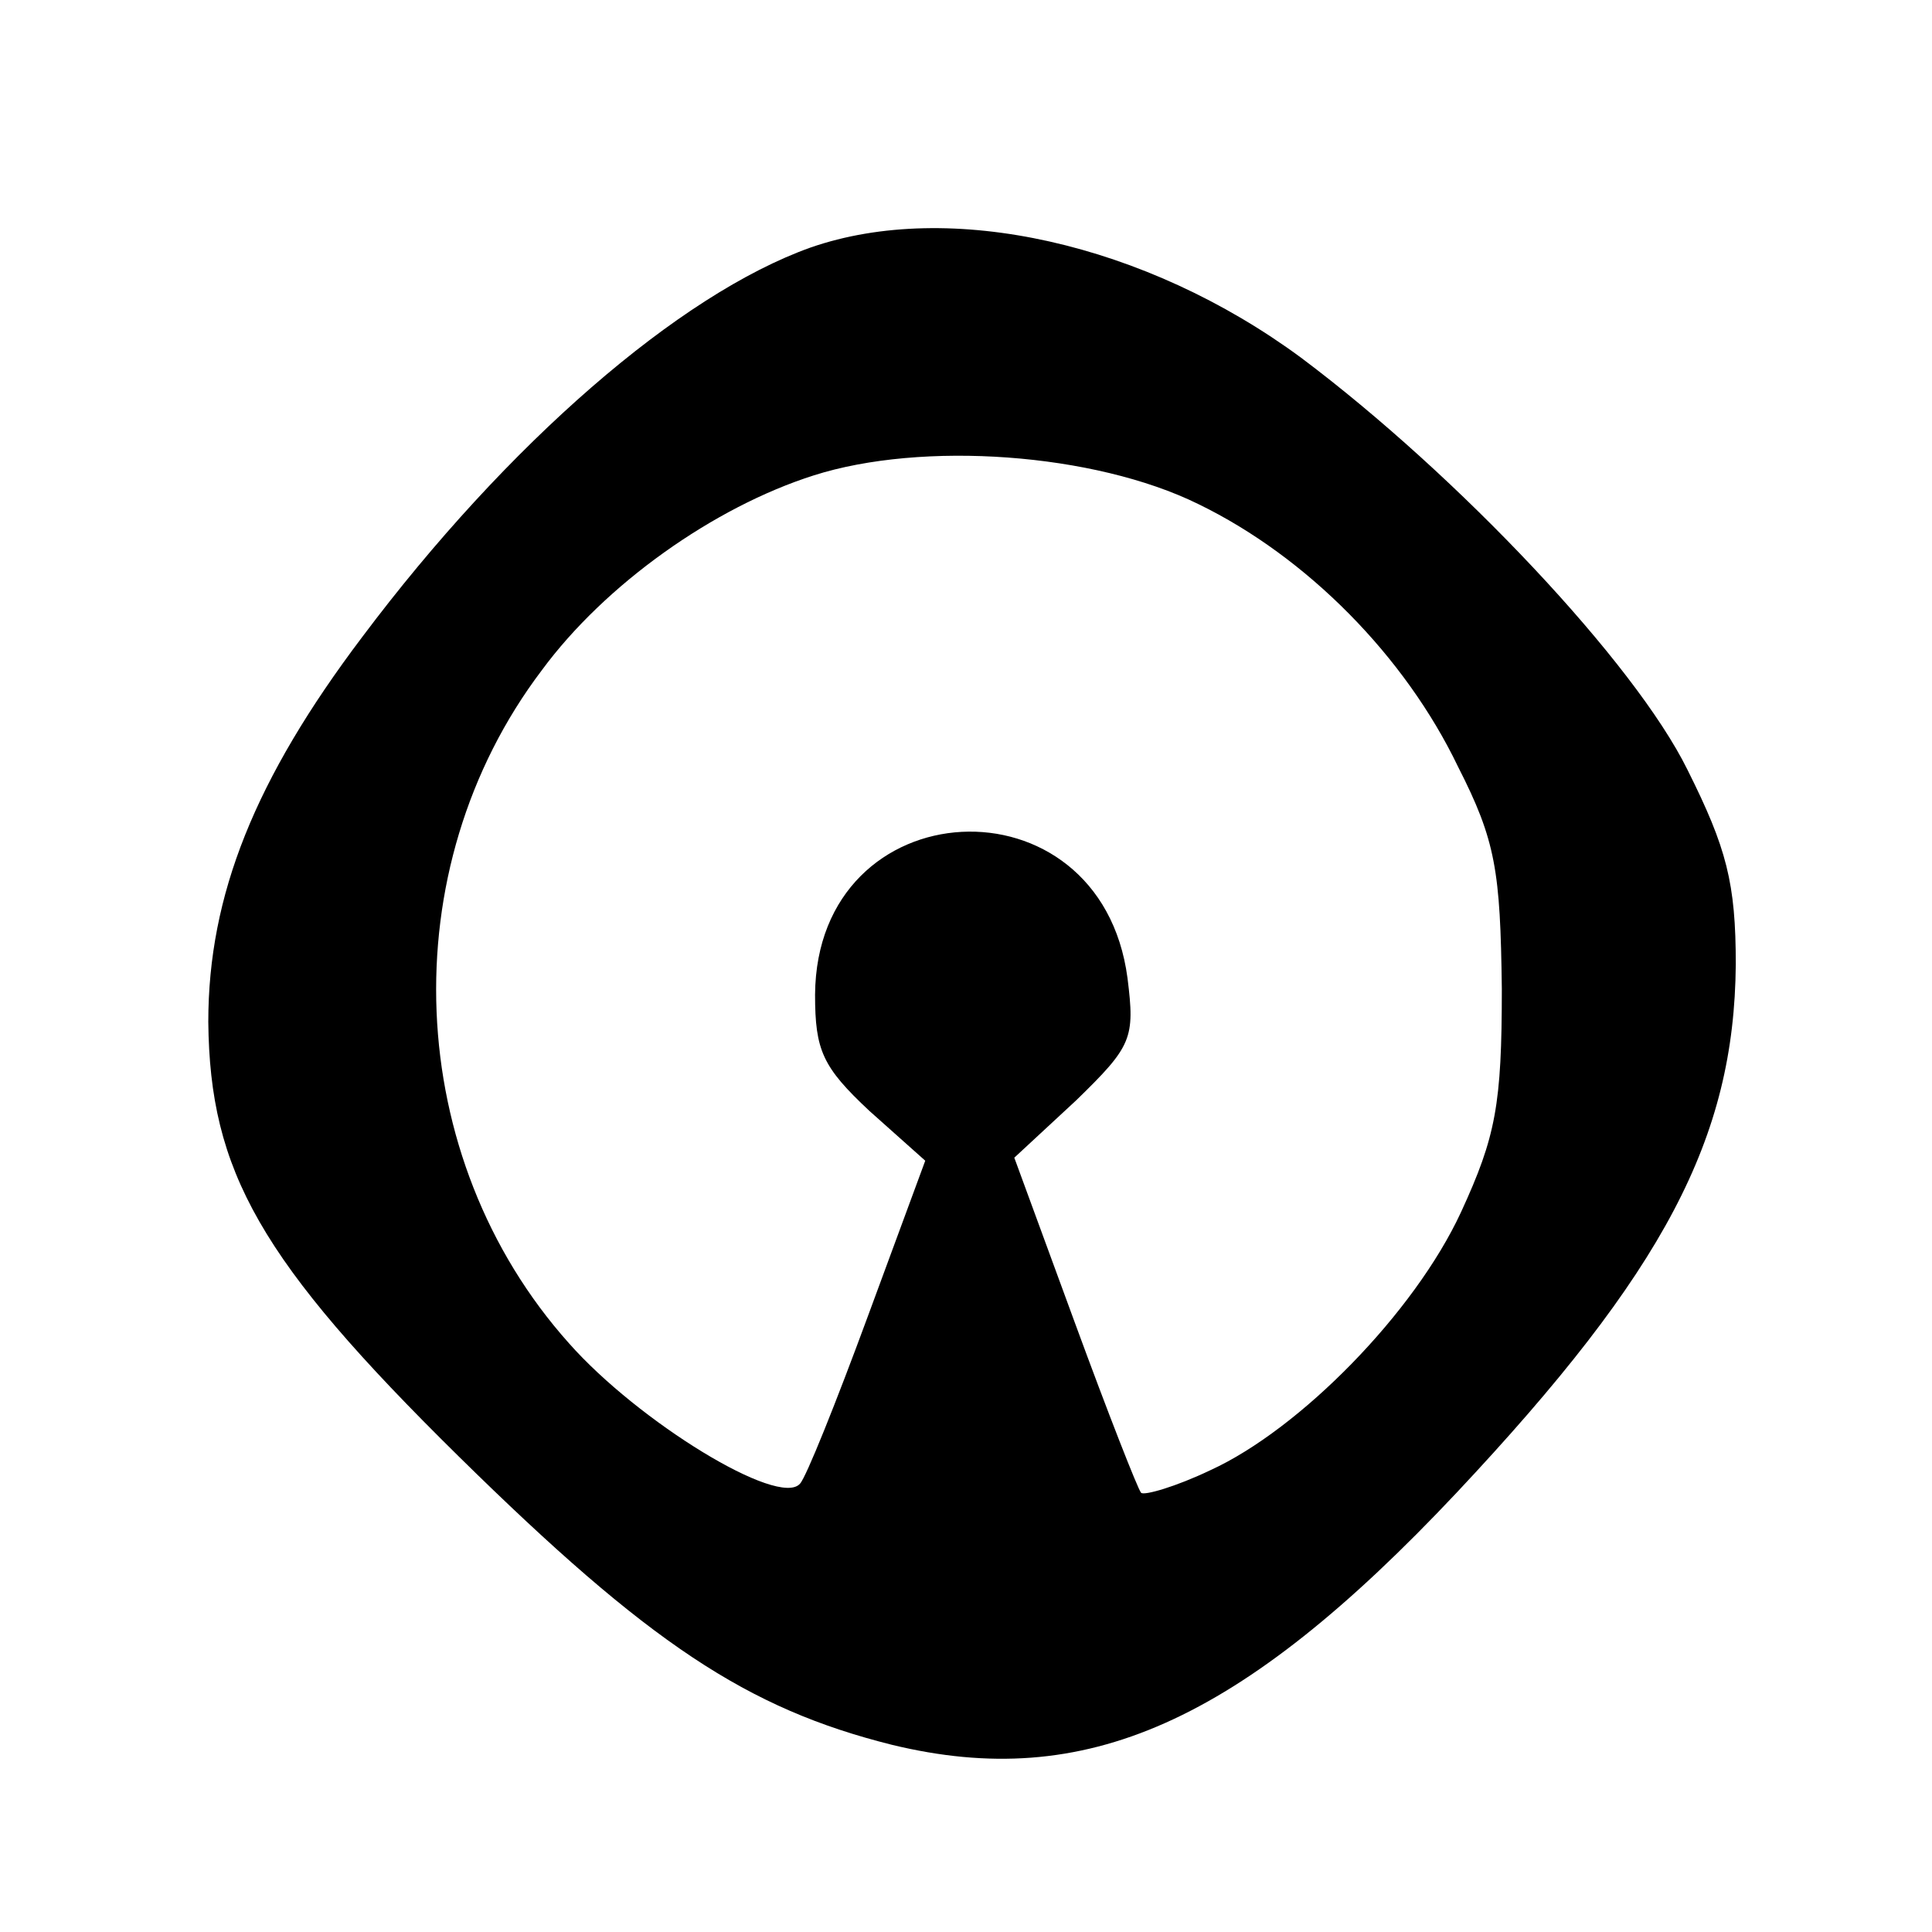 <?xml version="1.0" standalone="no"?>
<!DOCTYPE svg PUBLIC "-//W3C//DTD SVG 20010904//EN"
 "http://www.w3.org/TR/2001/REC-SVG-20010904/DTD/svg10.dtd">
<svg version="1.0" xmlns="http://www.w3.org/2000/svg"
 width="128pt" height="128pt" viewBox="0 0 128 128"
 preserveAspectRatio="xMidYMid meet">
<g transform="translate(0,128) scale(0.1,-0.1)"
fill="#000000" stroke="none">
<path d="M537 1116 c-87 -31 -201 -130 -297 -258 -71 -94 -102 -171 -102 -255
1 -99 34 -158 166 -288 126 -124 191 -167 287 -191 128 -31 230 14 374 167
138 147 184 235 185 350 0 54 -6 77 -32 129 -35 71 -152 195 -256 273 -103 76
-233 105 -325 73z m257 -170 c72 -35 137 -101 172 -174 25 -49 28 -69 29 -147
0 -77 -4 -98 -27 -148 -31 -67 -107 -144 -166 -171 -23 -11 -44 -17 -46 -15
-2 2 -22 53 -44 113 l-40 109 41 38 c37 36 39 41 34 81 -18 136 -206 126 -207
-11 0 -37 5 -48 36 -77 l37 -33 -38 -103 c-21 -57 -41 -107 -45 -111 -14 -16
-107 41 -153 93 -110 123 -118 314 -18 446 42 57 114 108 180 129 72 23 186
15 255 -19z"/>
</g>
</svg>
